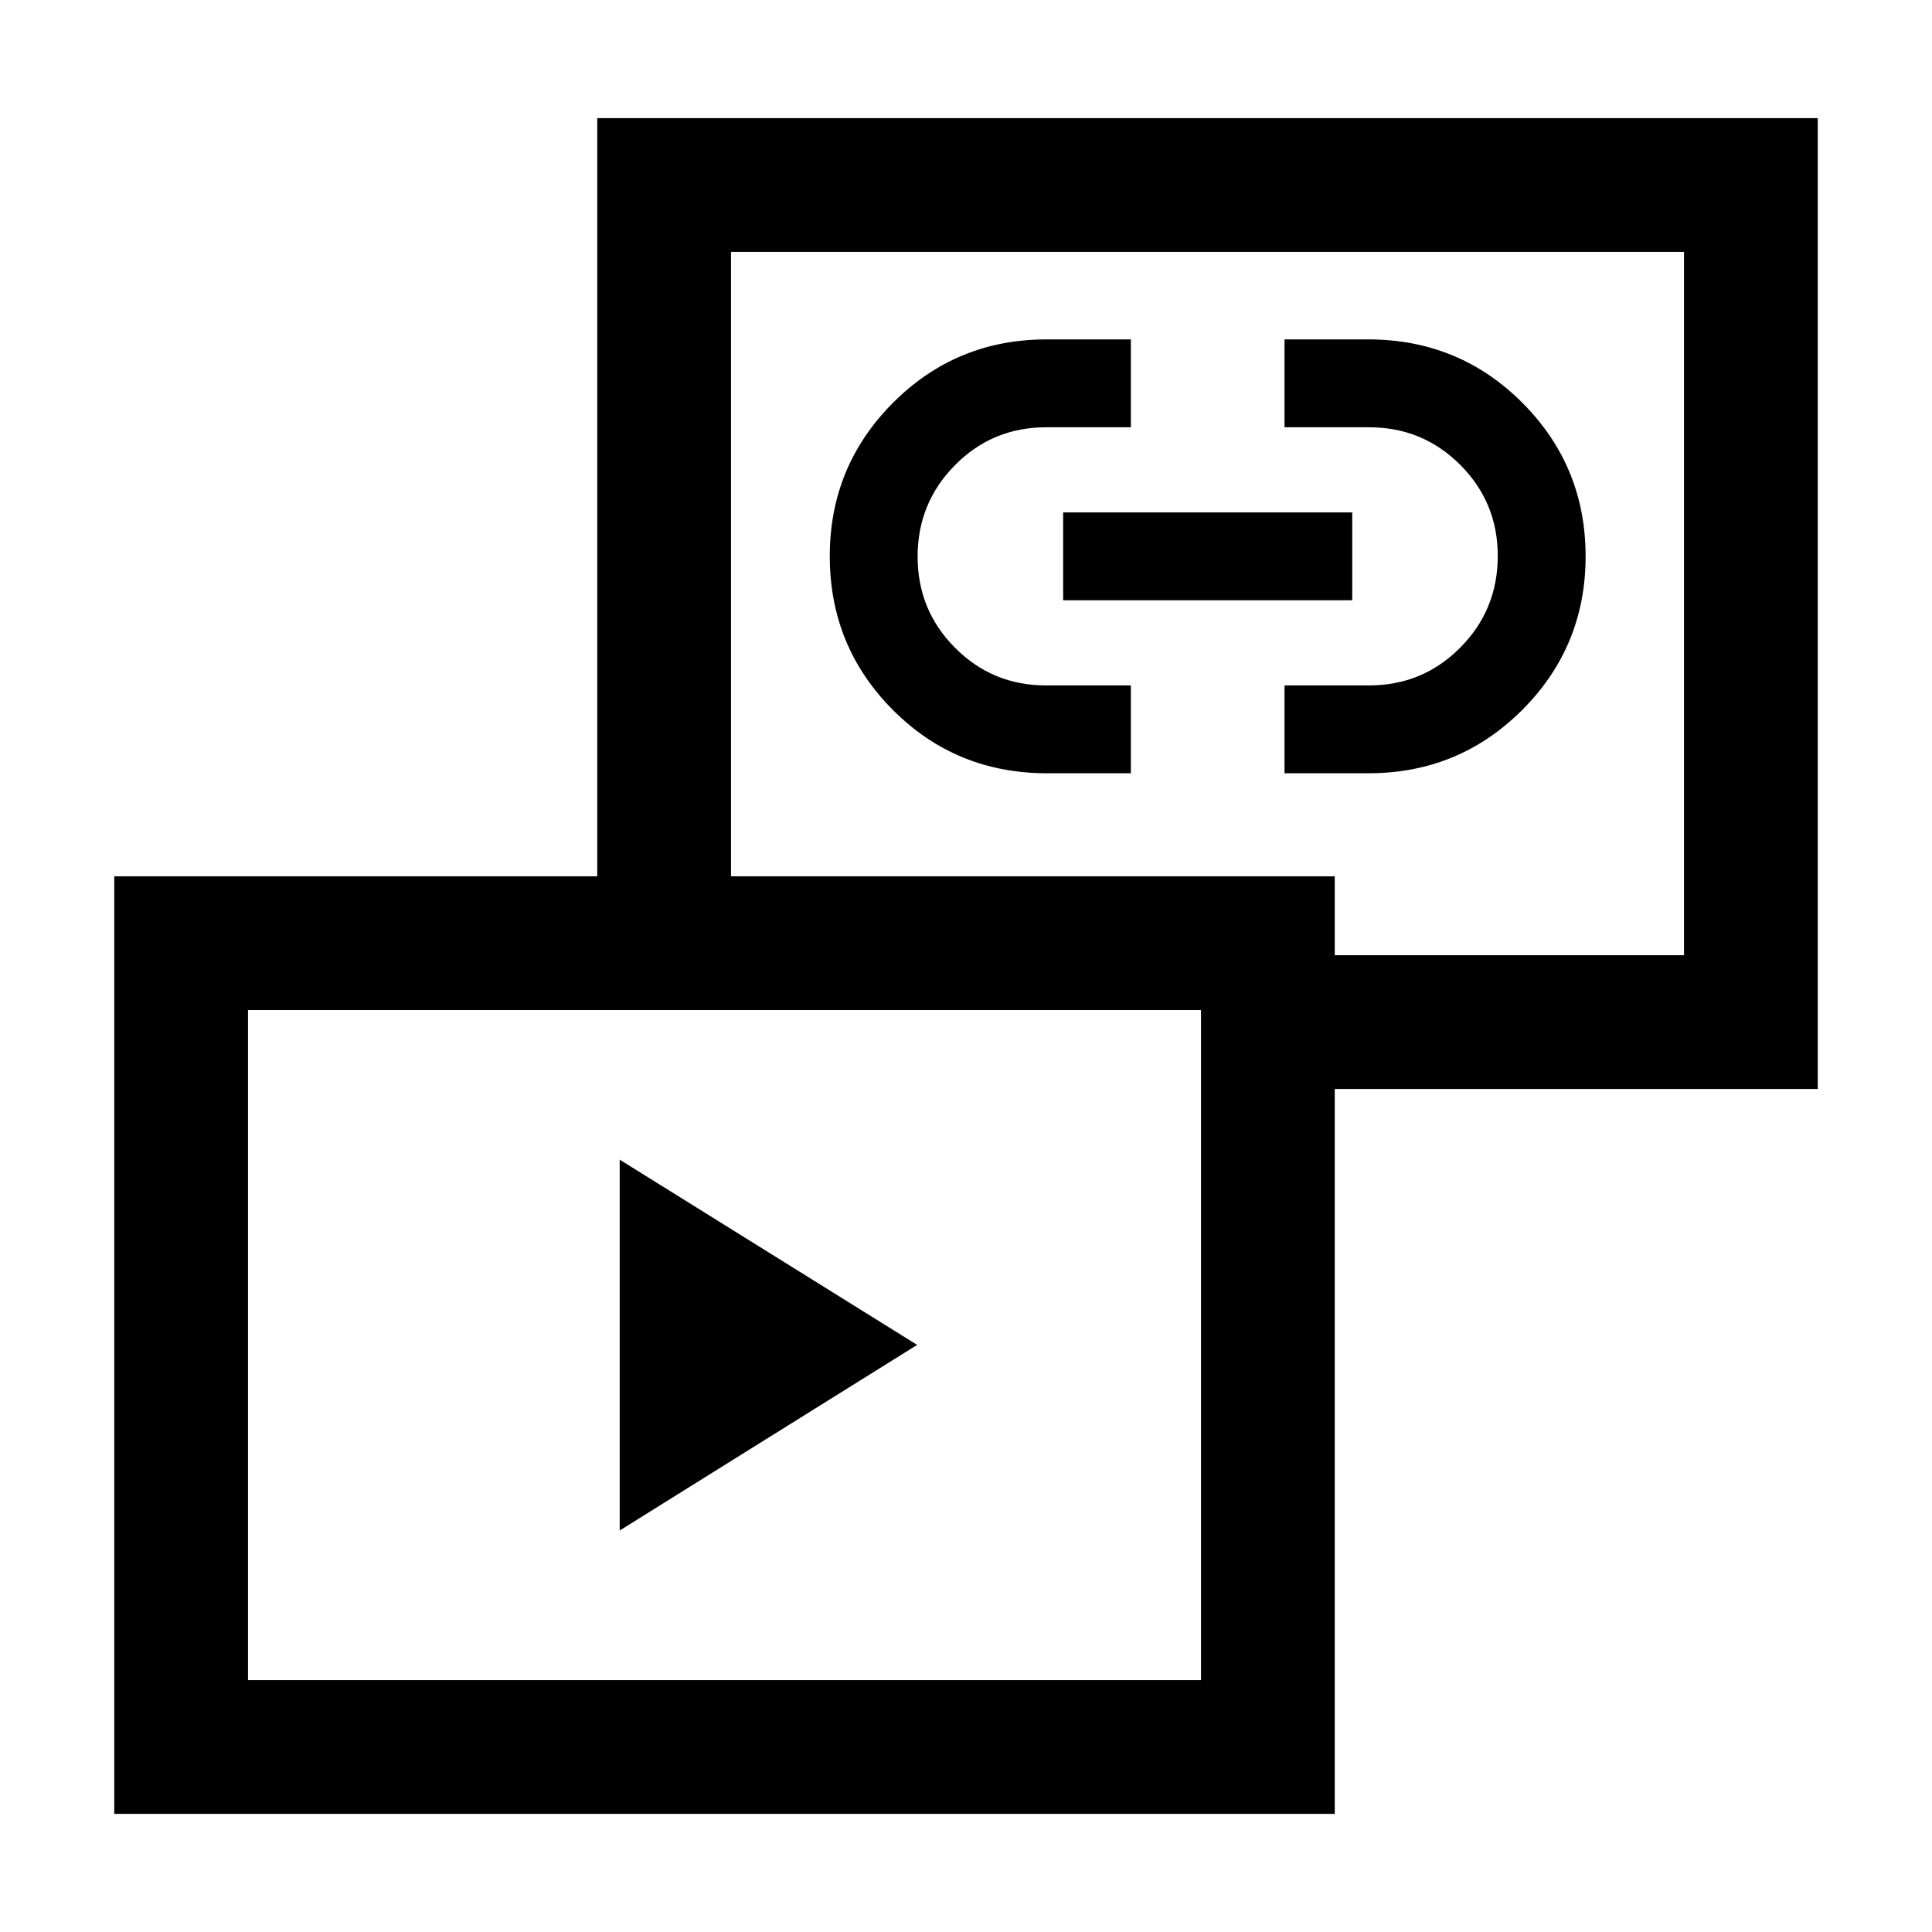 <svg xmlns="http://www.w3.org/2000/svg" height="24" viewBox="0 -960 960 960" width="24"><path d="M307.92-199.5v-184.27l147.81 92.04-147.81 92.23Zm212.34-376.27q-45.25 0-76.6-31.47-31.35-31.46-31.35-76.41 0-44.7 31.41-76.2t76.29-31.5h41.91v43.66h-42.08q-26.69 0-45.28 18.79-18.6 18.79-18.6 45.46t18.61 45.34q18.61 18.68 45.2 18.68h42.15v43.65h-41.66Zm118.01 0v-43.65h42.01q26.65 0 45.3-18.77t18.65-45.58q0-26.58-18.65-45.25t-45.3-18.67h-42.01v-43.66h41.58q45.16 0 76.6 31.5 31.43 31.5 31.43 76.29 0 44.79-31.46 76.29-31.47 31.5-76.42 31.5h-41.73Zm-110-85.96v-43.65h143.65v43.65H528.27Zm108.31 242.84v-66.46h200.19v-349.5H363.23v337.96h-66.46v-404.42h606.46v482.42H636.58ZM56.77-58.69v-465.89h606.46v465.89H56.77Zm66.46-66.46h473.54v-332.97H123.23v332.97ZM600-660.19ZM360-291.73Z"/></svg>